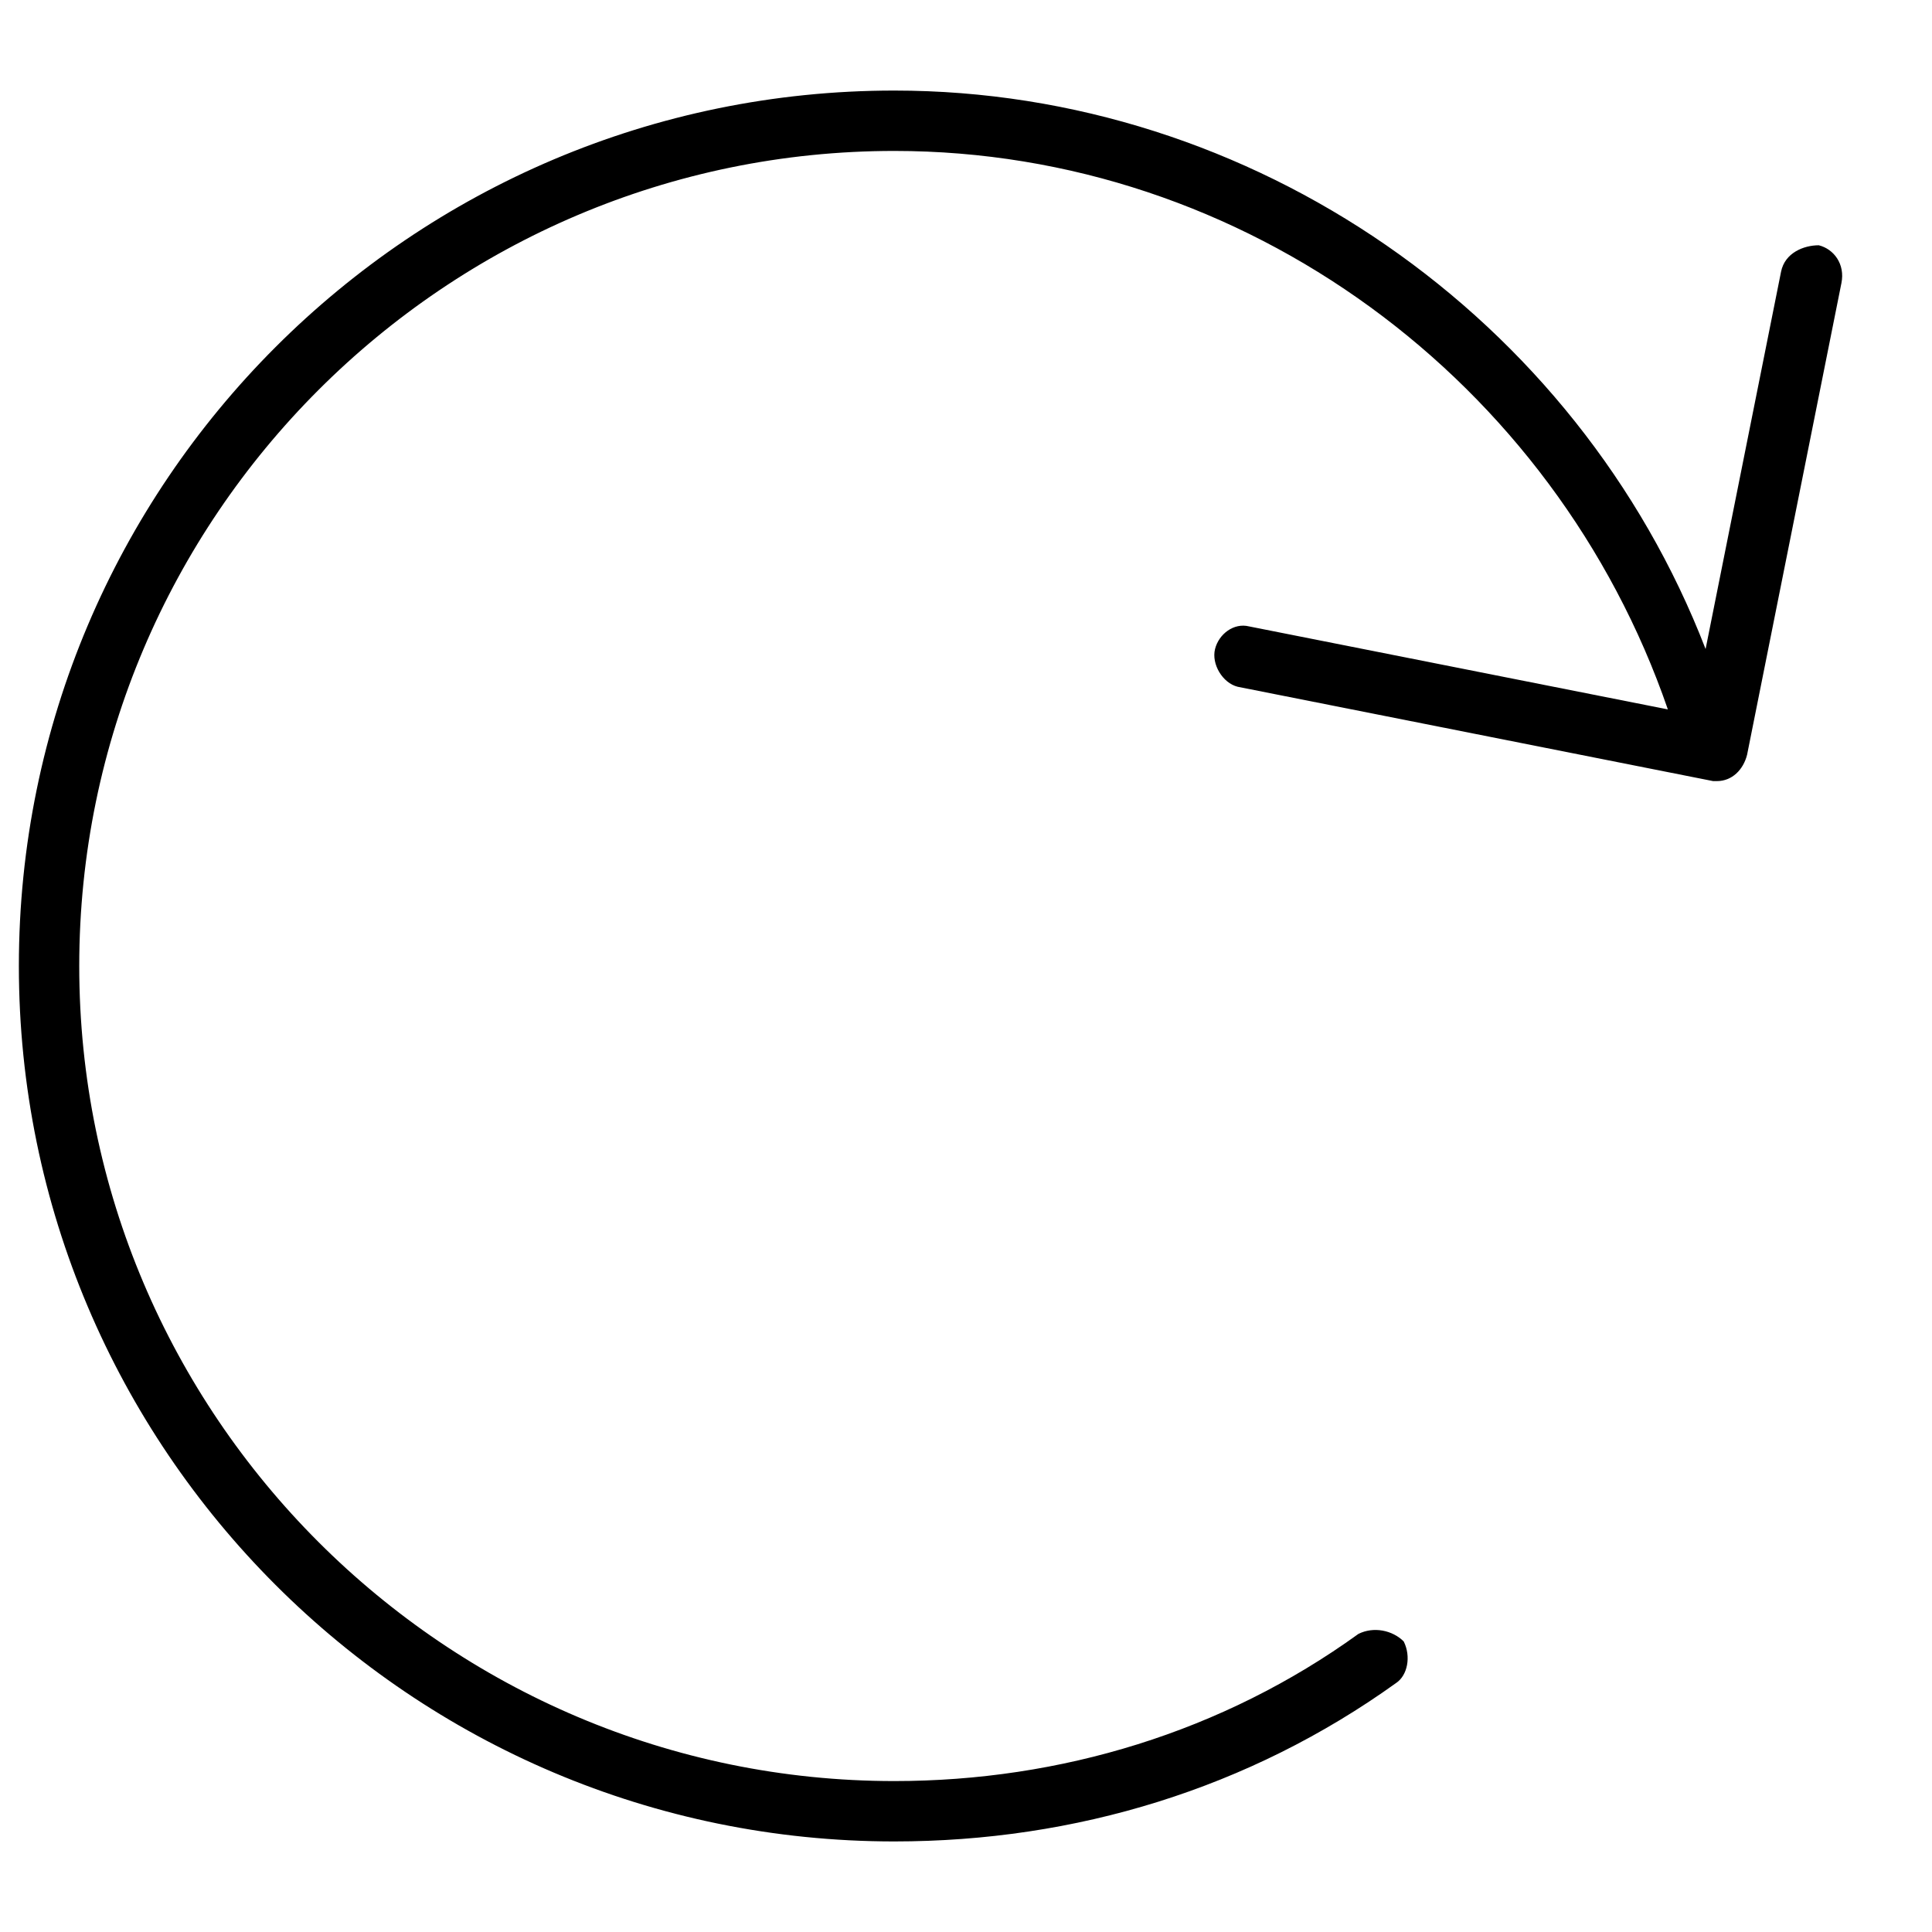 <svg xmlns="http://www.w3.org/2000/svg" viewBox="0 0 512 512"><!-- Font Awesome Pro 6.0.0-alpha1 by @fontawesome - https://fontawesome.com License - https://fontawesome.com/license (Commercial License) --><path d="M5 256C5 384 109 488 237 488C285 488 331 474 370 446C373 444 374 439 372 435C369 432 364 431 360 433C324 459 281 472 237 472C118 472 21 375 21 256S118 40 237 40C330 40 412 101 442 188L331 166C327 165 323 168 322 172C321 176 324 181 328 182L454 207C454 207 455 207 455 207C459 207 462 204 463 200L488 75C489 70 486 66 482 65C478 65 473 67 472 72L452 172C418 84 332 24 237 24C109 24 5 128 5 256Z"/></svg>